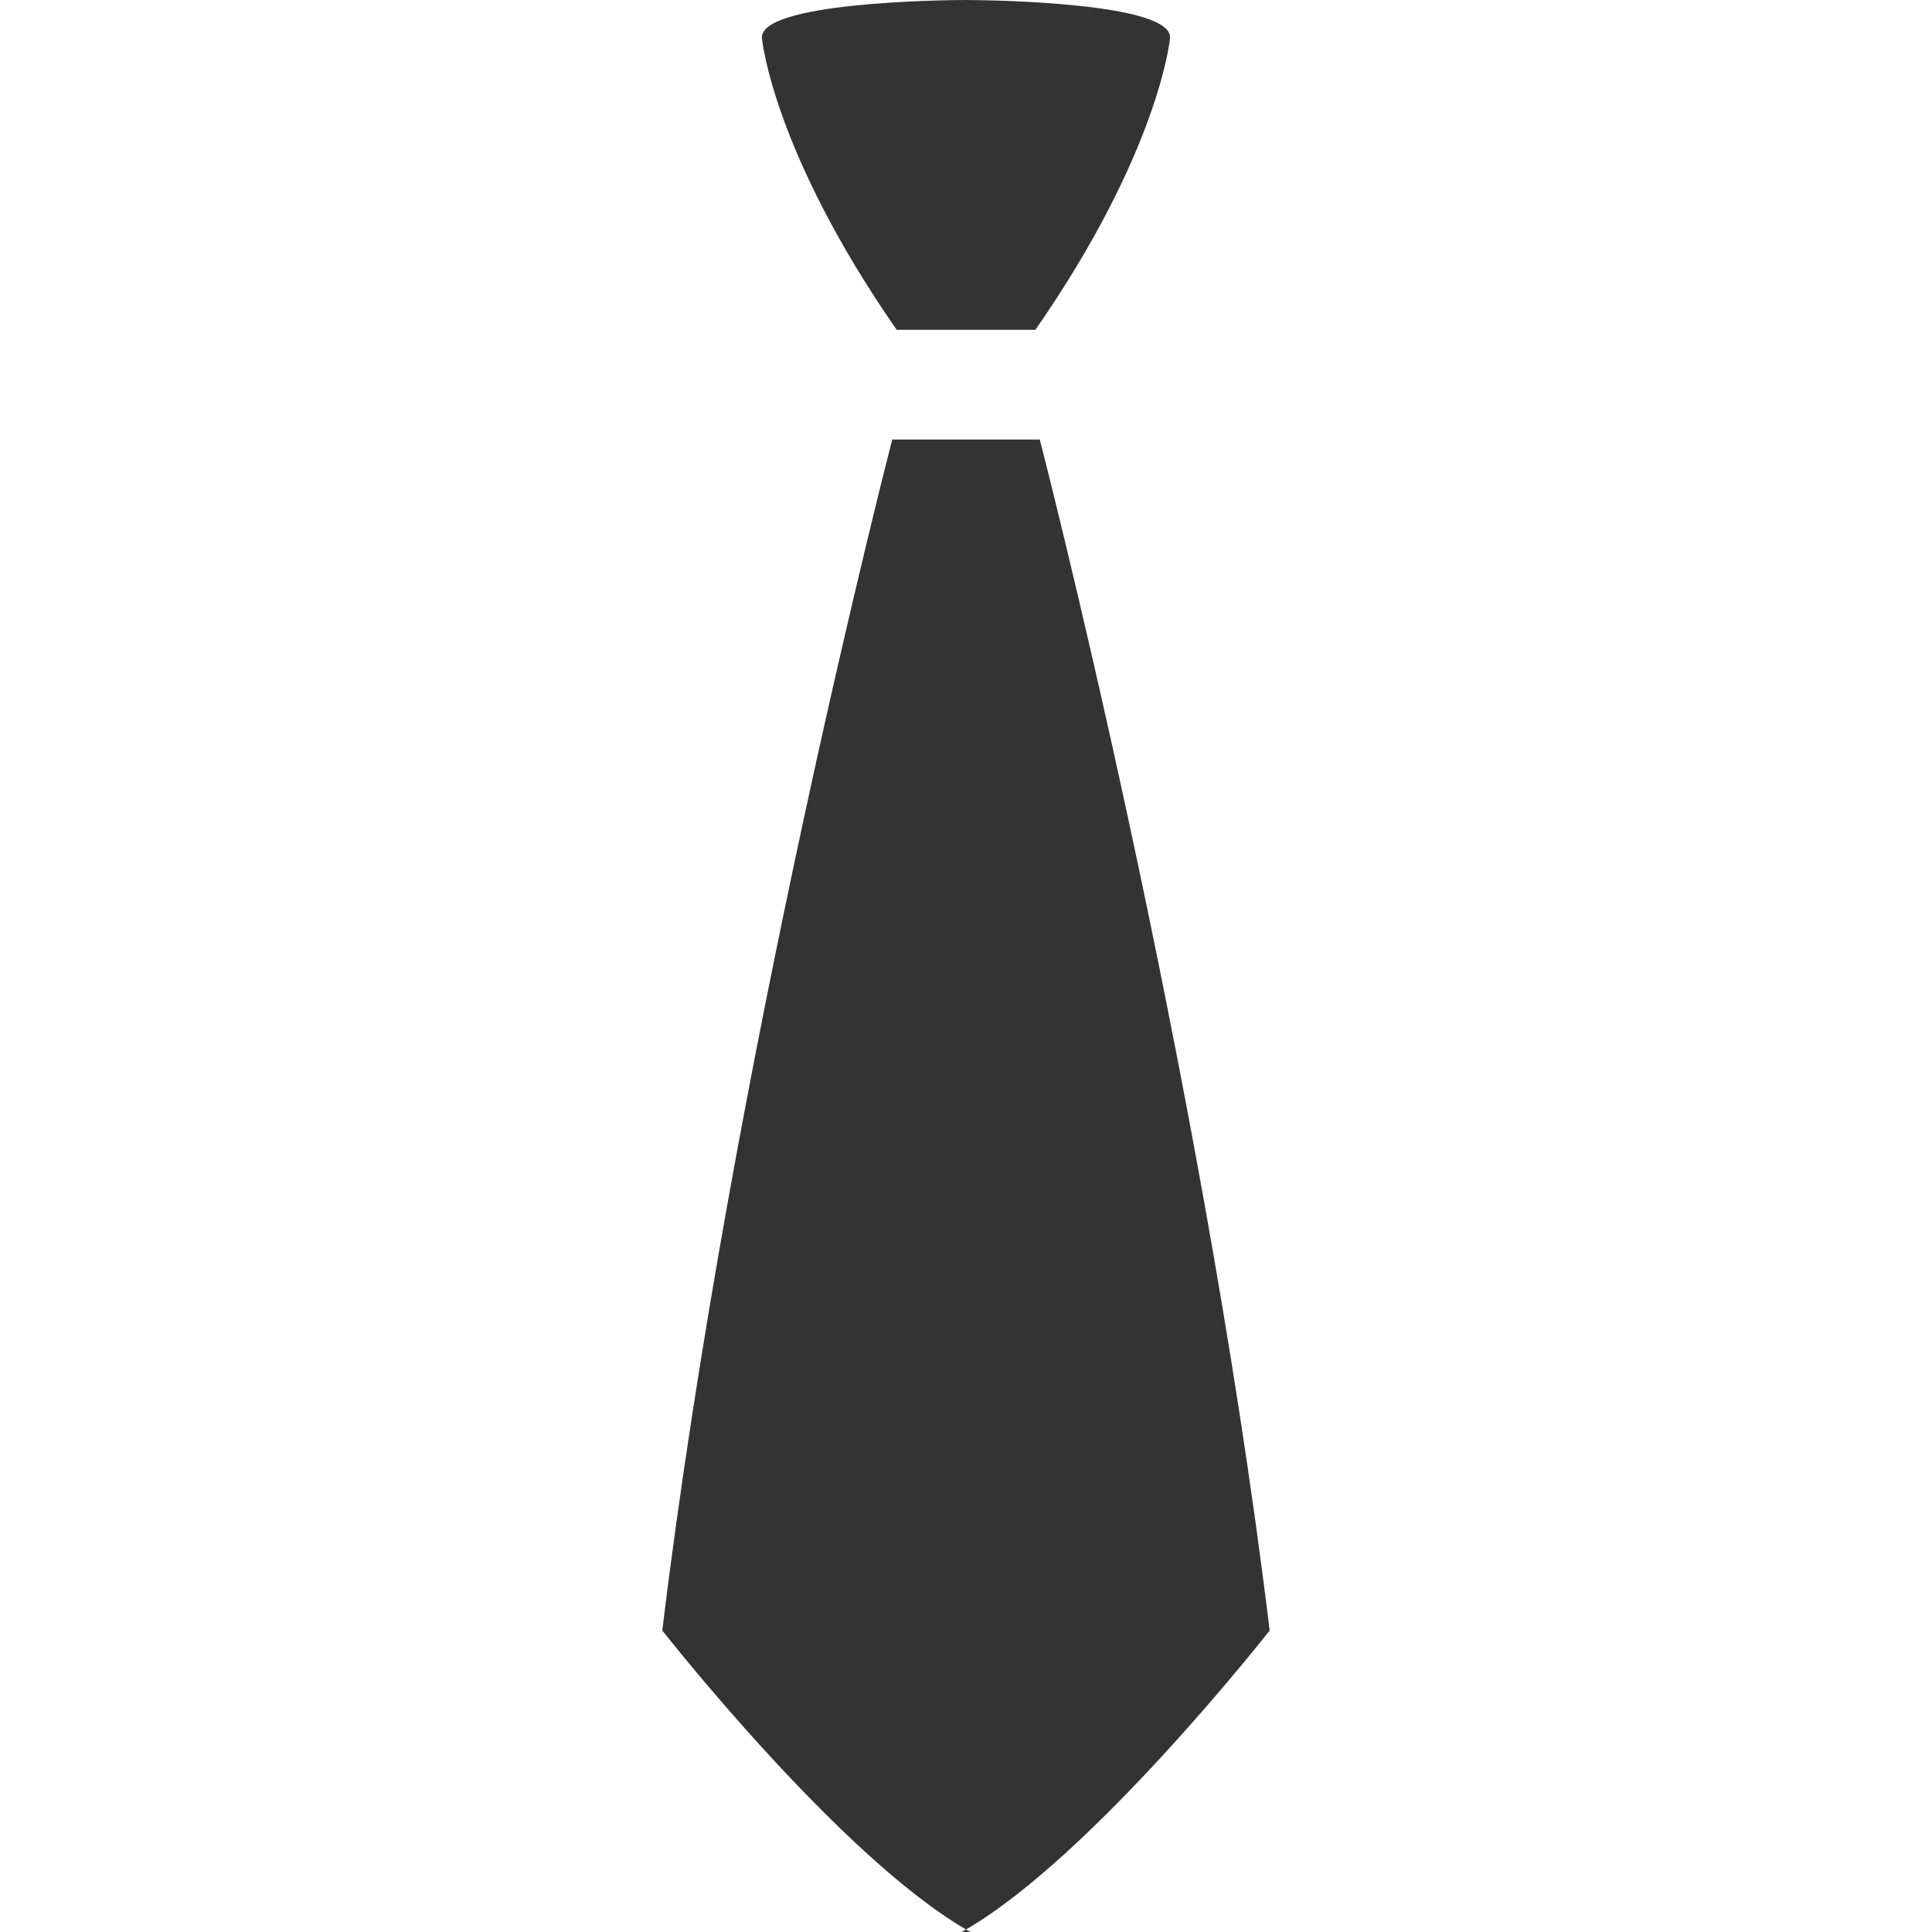 <svg viewBox="0 0 44 44" xmlns="http://www.w3.org/2000/svg" fill-rule="evenodd" clip-rule="evenodd" stroke-linejoin="round" stroke-miterlimit="1.414"><path d="M23.68 10.01c.005.017 3.657 14.138 5.236 27.123 0 0-4.008 5.12-6.916 6.81.034.02.066.04.1.056h-.2c.034-.018.067-.037.1-.057-2.908-1.69-6.917-6.81-6.917-6.81 1.58-12.985 5.233-27.106 5.237-27.122h3.36zM22 0h-.05.05c.51.002 4.783.052 4.644.89 0 0-.247 2.568-3.063 6.62h-3.16C17.603 3.457 17.355.89 17.355.89 17.216.05 21.49 0 22 0z" fill="#333"/></svg>